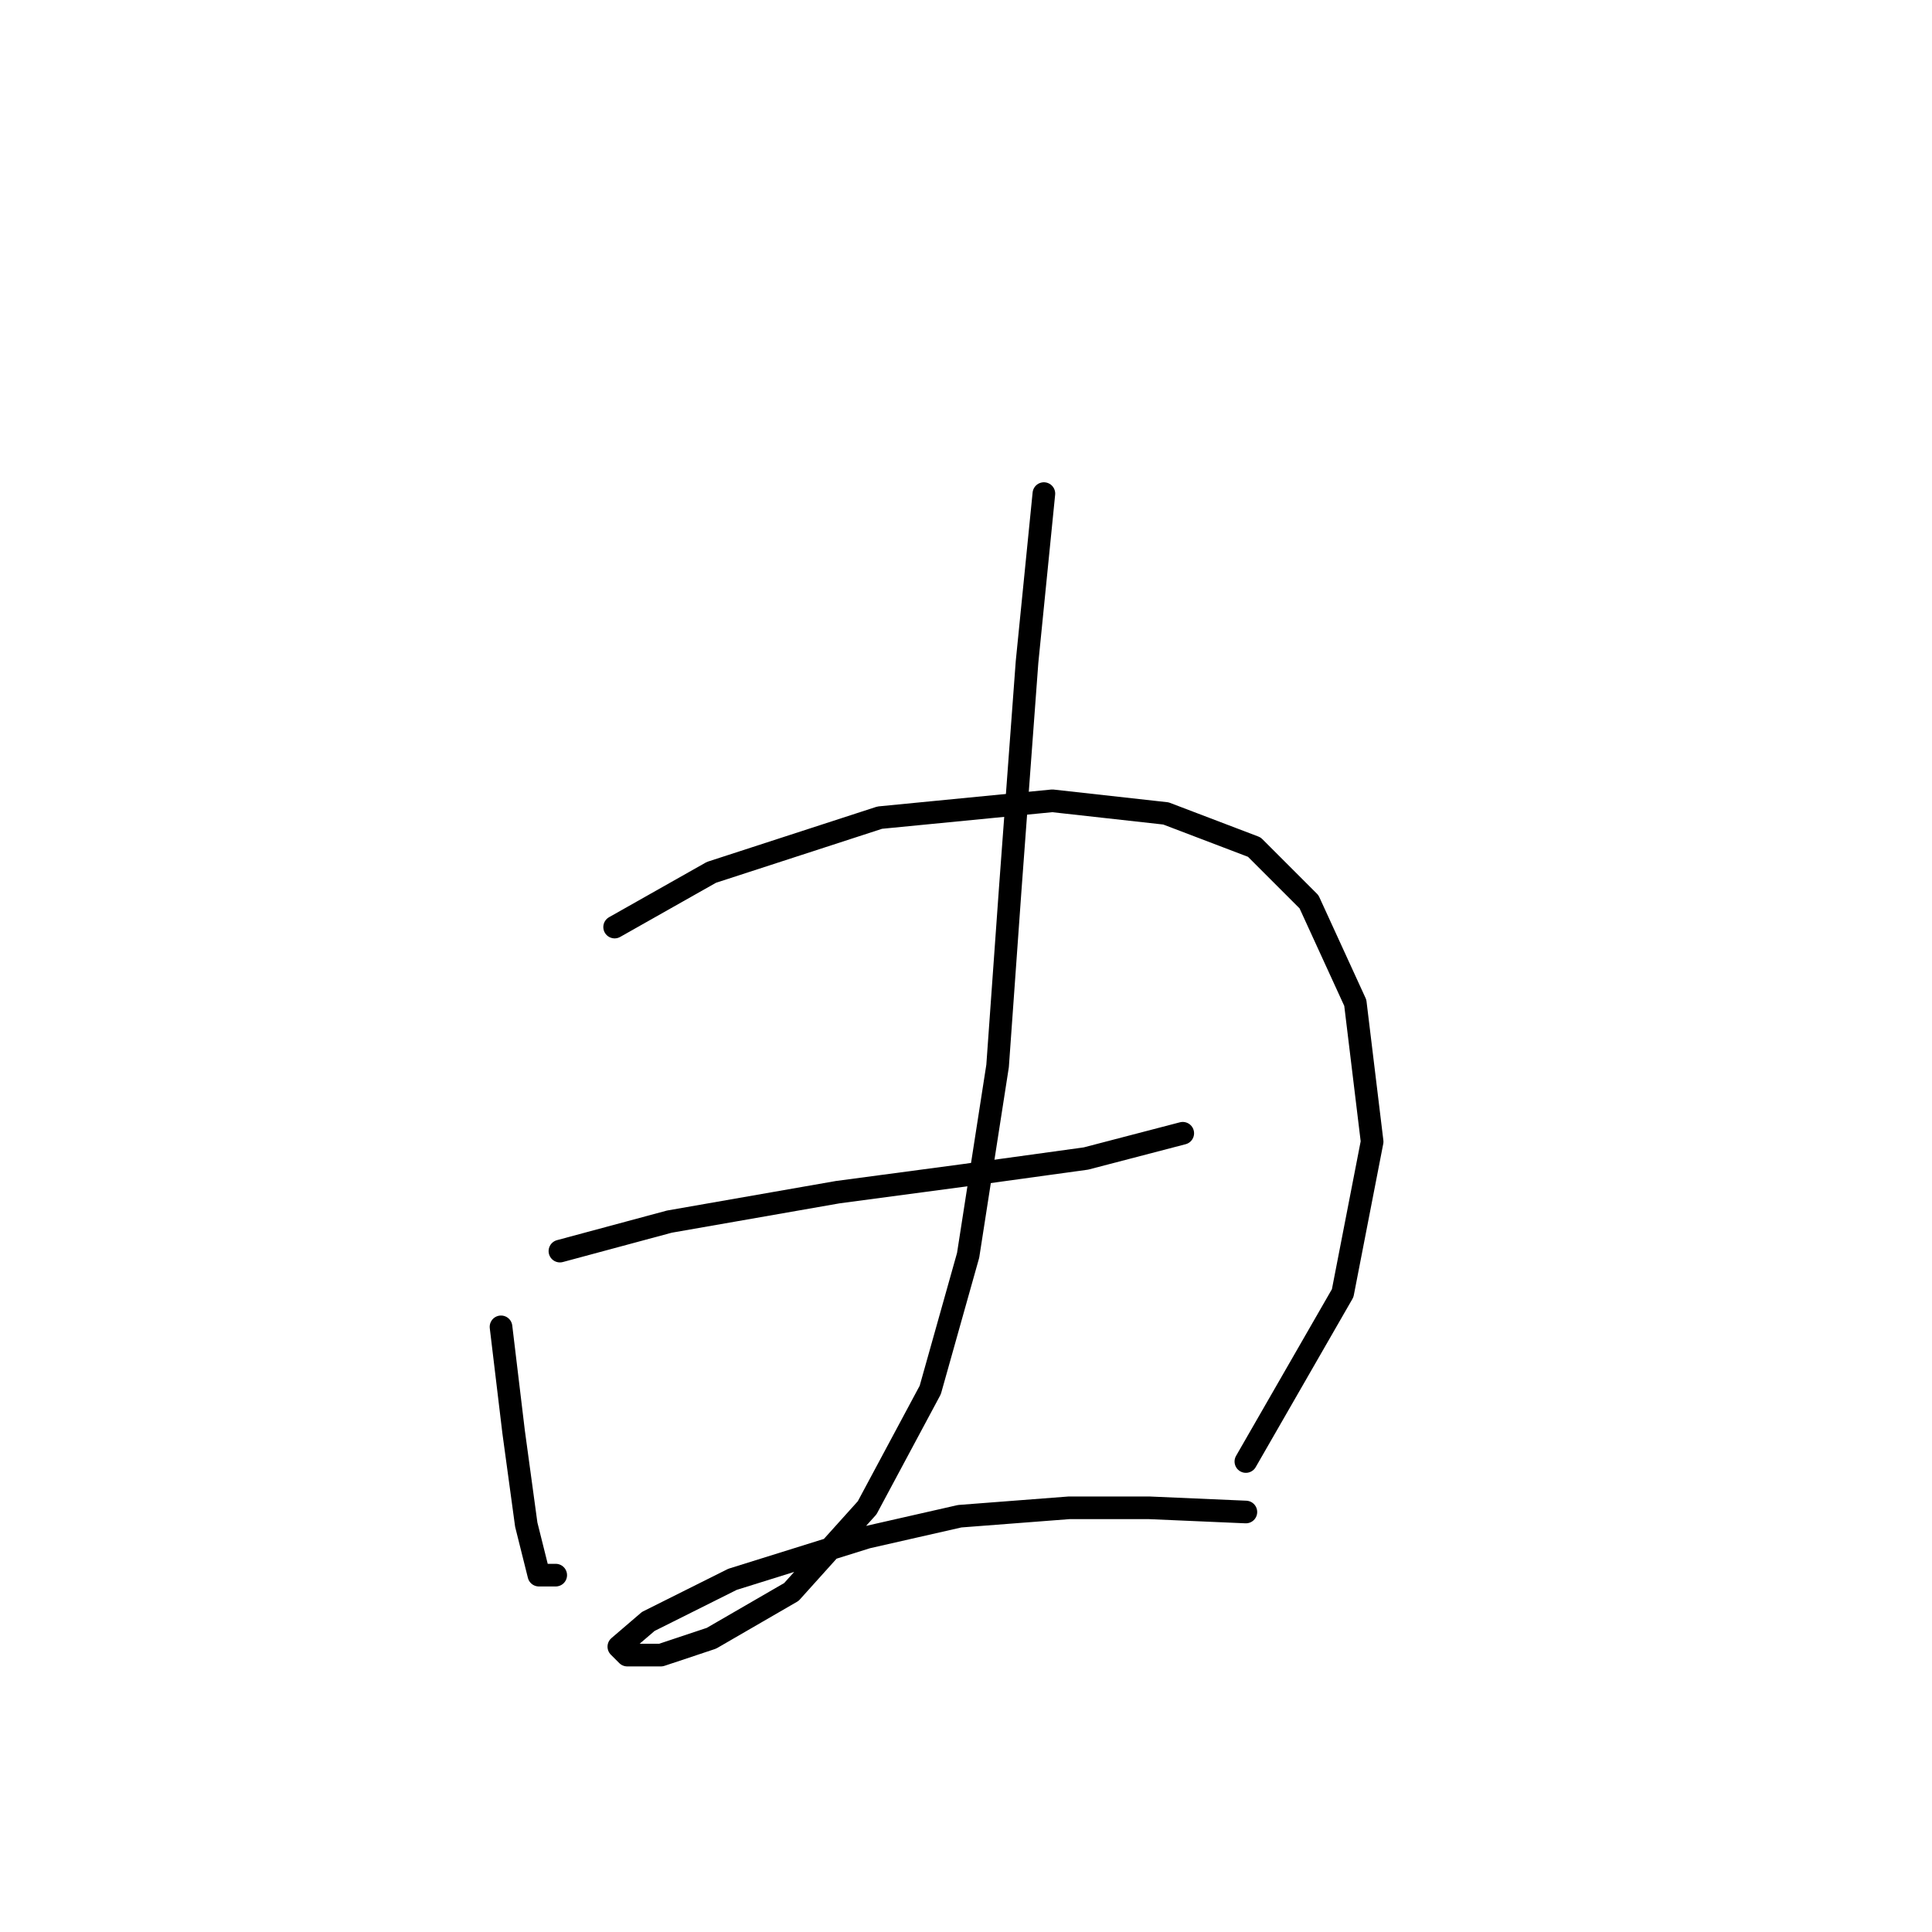 <?xml version="1.0" standalone="no"?>
    <svg width="256" height="256" xmlns="http://www.w3.org/2000/svg" version="1.1">
    <polyline stroke="black" stroke-width="3" stroke-linecap="round" fill="transparent" stroke-linejoin="round" points="66.387 175.814 68.059 189.754 69.732 202.022 71.405 208.714 73.636 208.714 73.636 208.714 " />
        <polyline stroke="black" stroke-width="3" stroke-linecap="round" fill="transparent" stroke-linejoin="round" points="81.442 122.84 94.268 115.591 116.572 108.342 139.435 106.111 154.491 107.784 166.201 112.245 173.45 119.494 179.583 132.877 181.814 151.279 177.911 171.353 165.085 193.658 165.085 193.658 " />
        <polyline stroke="black" stroke-width="3" stroke-linecap="round" fill="transparent" stroke-linejoin="round" points="74.193 165.777 88.691 161.873 110.996 157.97 127.725 155.74 143.896 153.509 156.721 150.163 156.721 150.163 " />
        <polyline stroke="black" stroke-width="3" stroke-linecap="round" fill="transparent" stroke-linejoin="round" points="138.32 65.405 136.089 87.71 133.859 117.821 132.186 141.242 128.282 166.334 123.264 184.178 114.9 199.792 104.862 210.944 94.268 217.078 87.576 219.308 83.115 219.308 82 218.193 85.903 214.847 97.056 209.271 114.9 203.695 127.167 200.907 141.665 199.792 152.26 199.792 165.085 200.349 165.085 200.349 " />
        </svg>